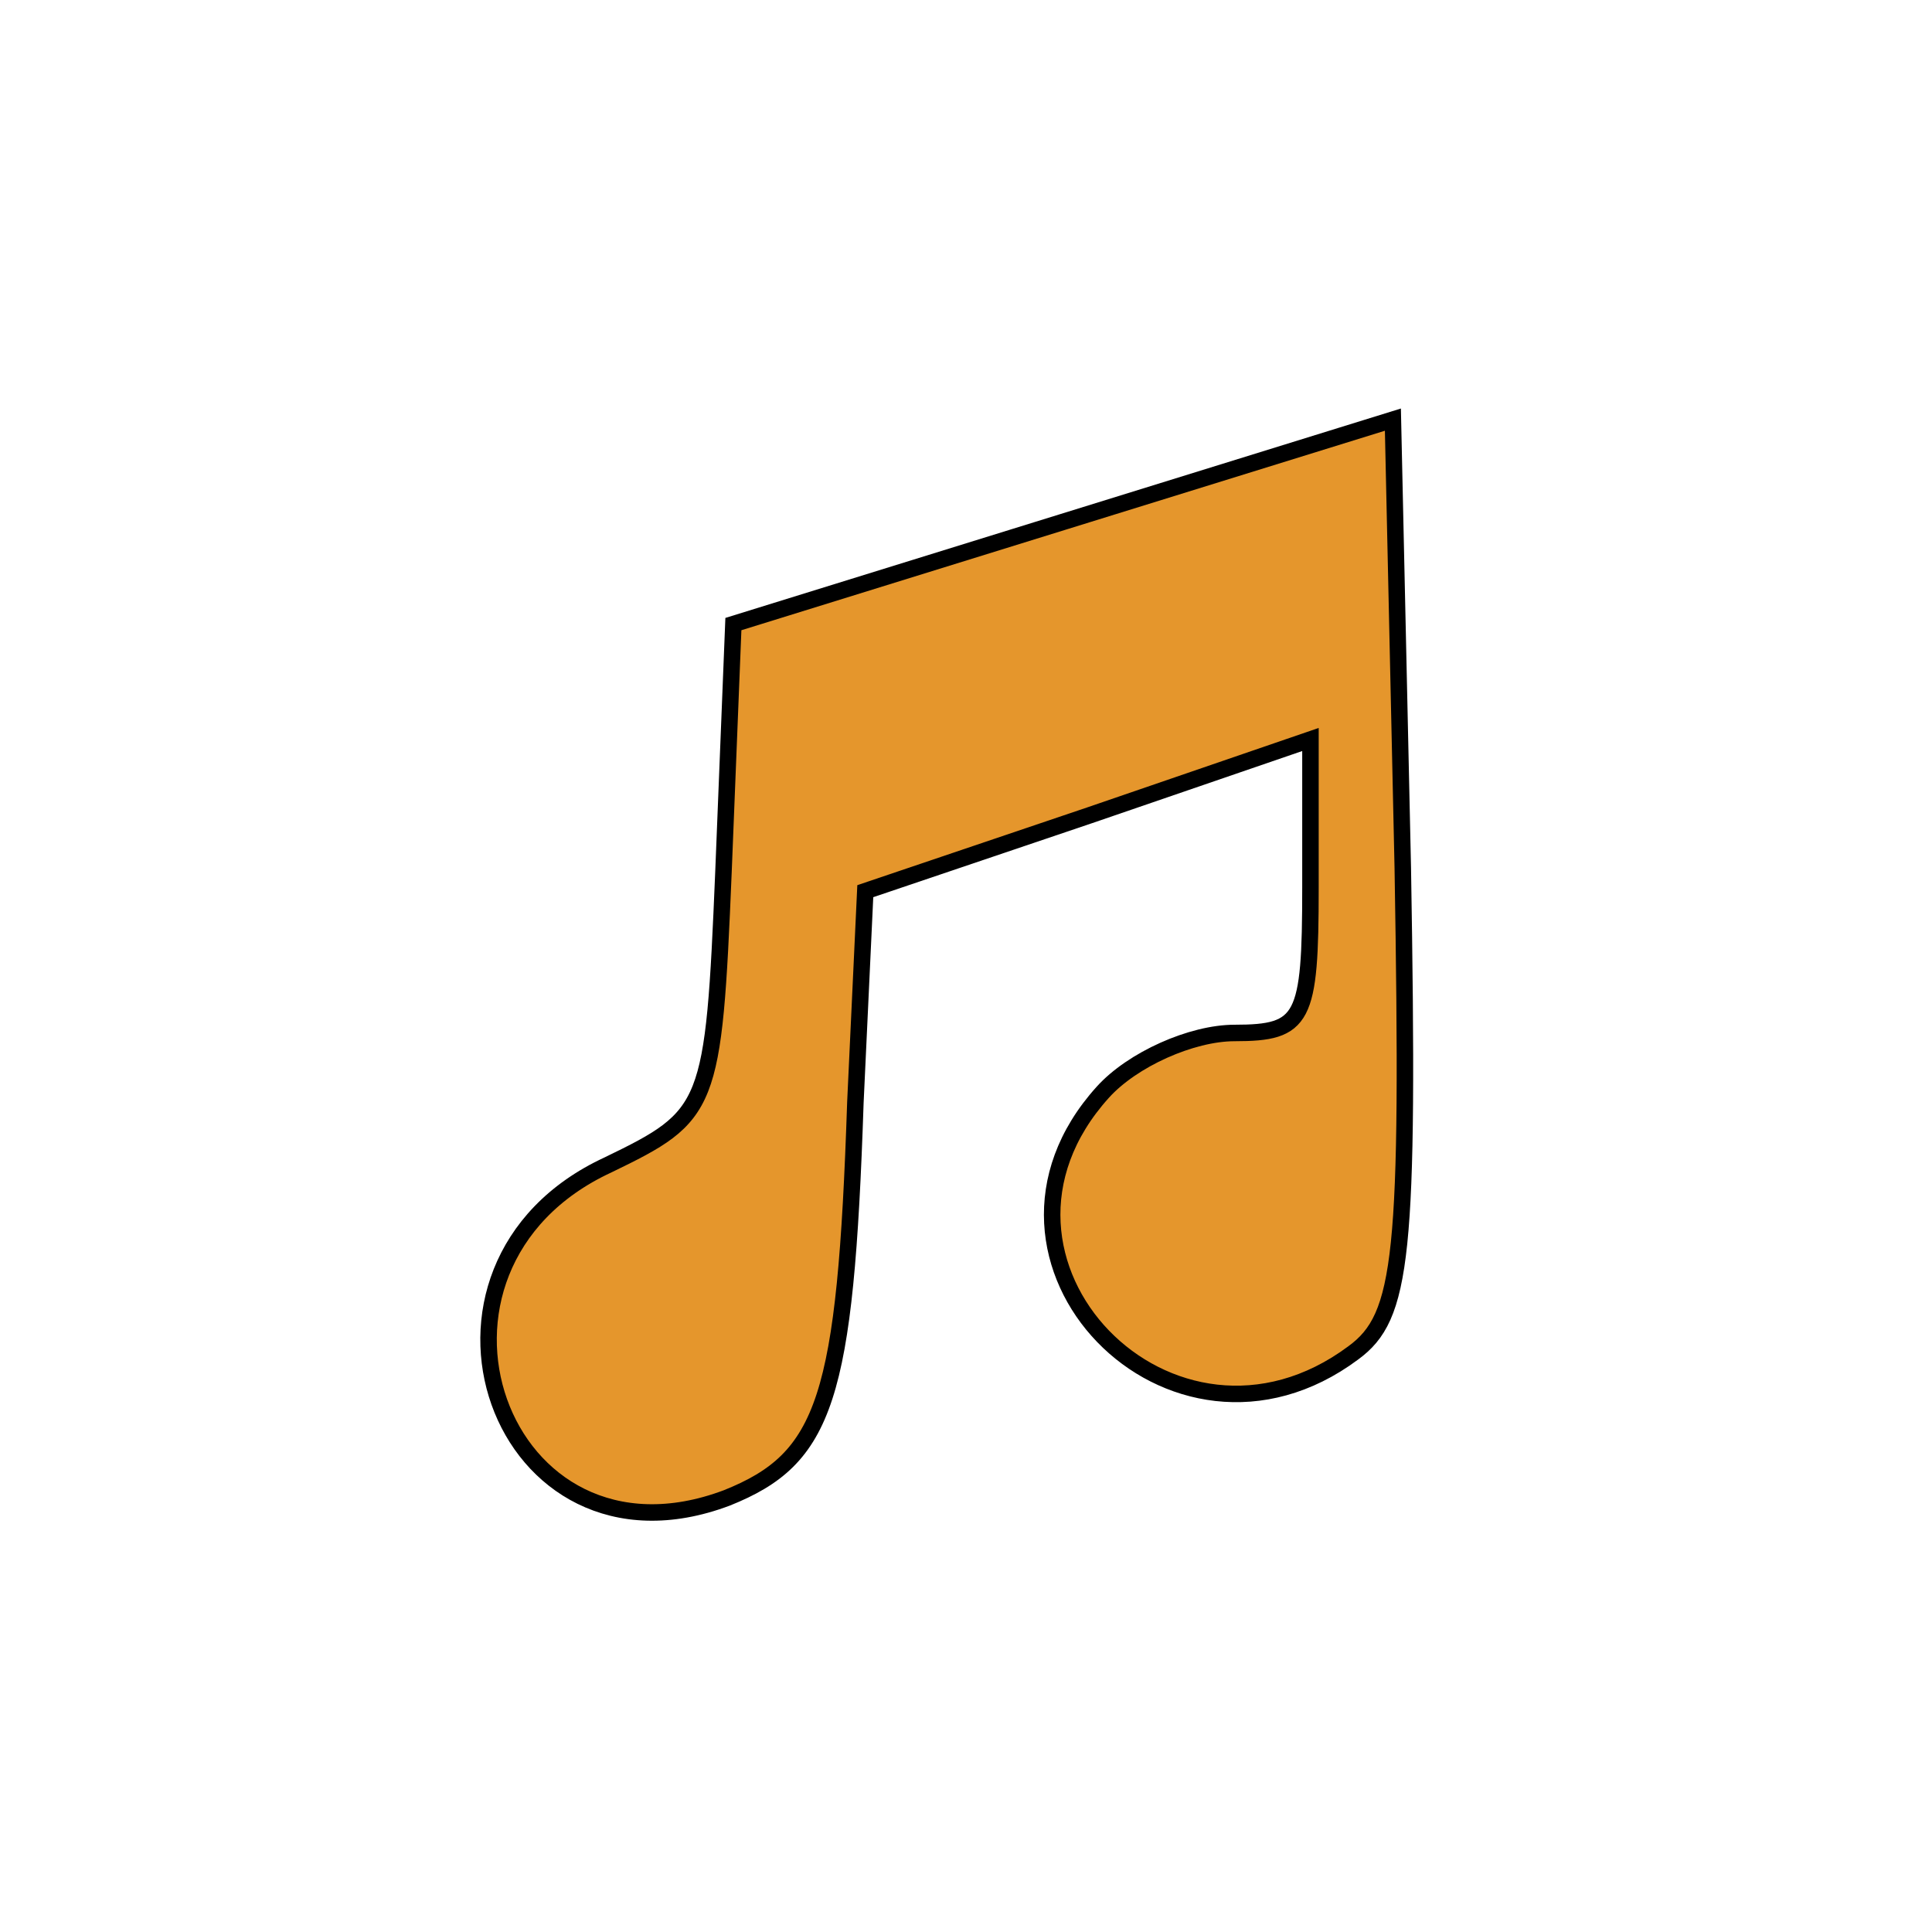 <svg width="200" height="200" xmlns="http://www.w3.org/2000/svg">
 <g id="Layer_1">
  <title>Layer 1</title>
  <g stroke-width="5" stroke="null">
   <g stroke="null" transform="translate(25.6 25.6) scale(0.8 0.8)">
    <g stroke="null" text-anchor="none" font-size="none" font-weight="none" font-family="none" stroke-dashoffset="0" stroke-miterlimit="10" fill-rule="nonzero" fill="#dddddd" fill-opacity="0">
     <path fill="#e5962c" stroke="#000000" id="svg_1" d="m-69.5,253l0,-320l320,0l0,320l-320,0z"/>
    </g>
    <g stroke="null" text-anchor="none" font-size="none" font-weight="none" font-family="none" stroke-dashoffset="0" stroke-miterlimit="10" fill-rule="nonzero" fill="#e5962c">
     <g stroke="null" transform="translate(0.128 0.125) scale(4.267 4.267)">
      <g stroke="null" transform="translate(0 60) scale(0.1 -0.1)">
       <path fill="#e5962c" stroke="#000000" d="m247.109,517.031l-100,-31l-3,-75c-3,-72 -4,-74 -35,-89c-67,-31 -33,-127 36,-101c30,12 36,30 39,120l3,64l68,23l67,23l0,-45c0,-40 -2,-44 -23,-44c-13,0 -31,-8 -40,-18c-46,-51 21,-120 76,-79c15,11 17,29 15,147l-3,136l-100,-31z"/>
      </g>
     </g>
    </g>
   </g>
  </g>
 </g>

</svg>